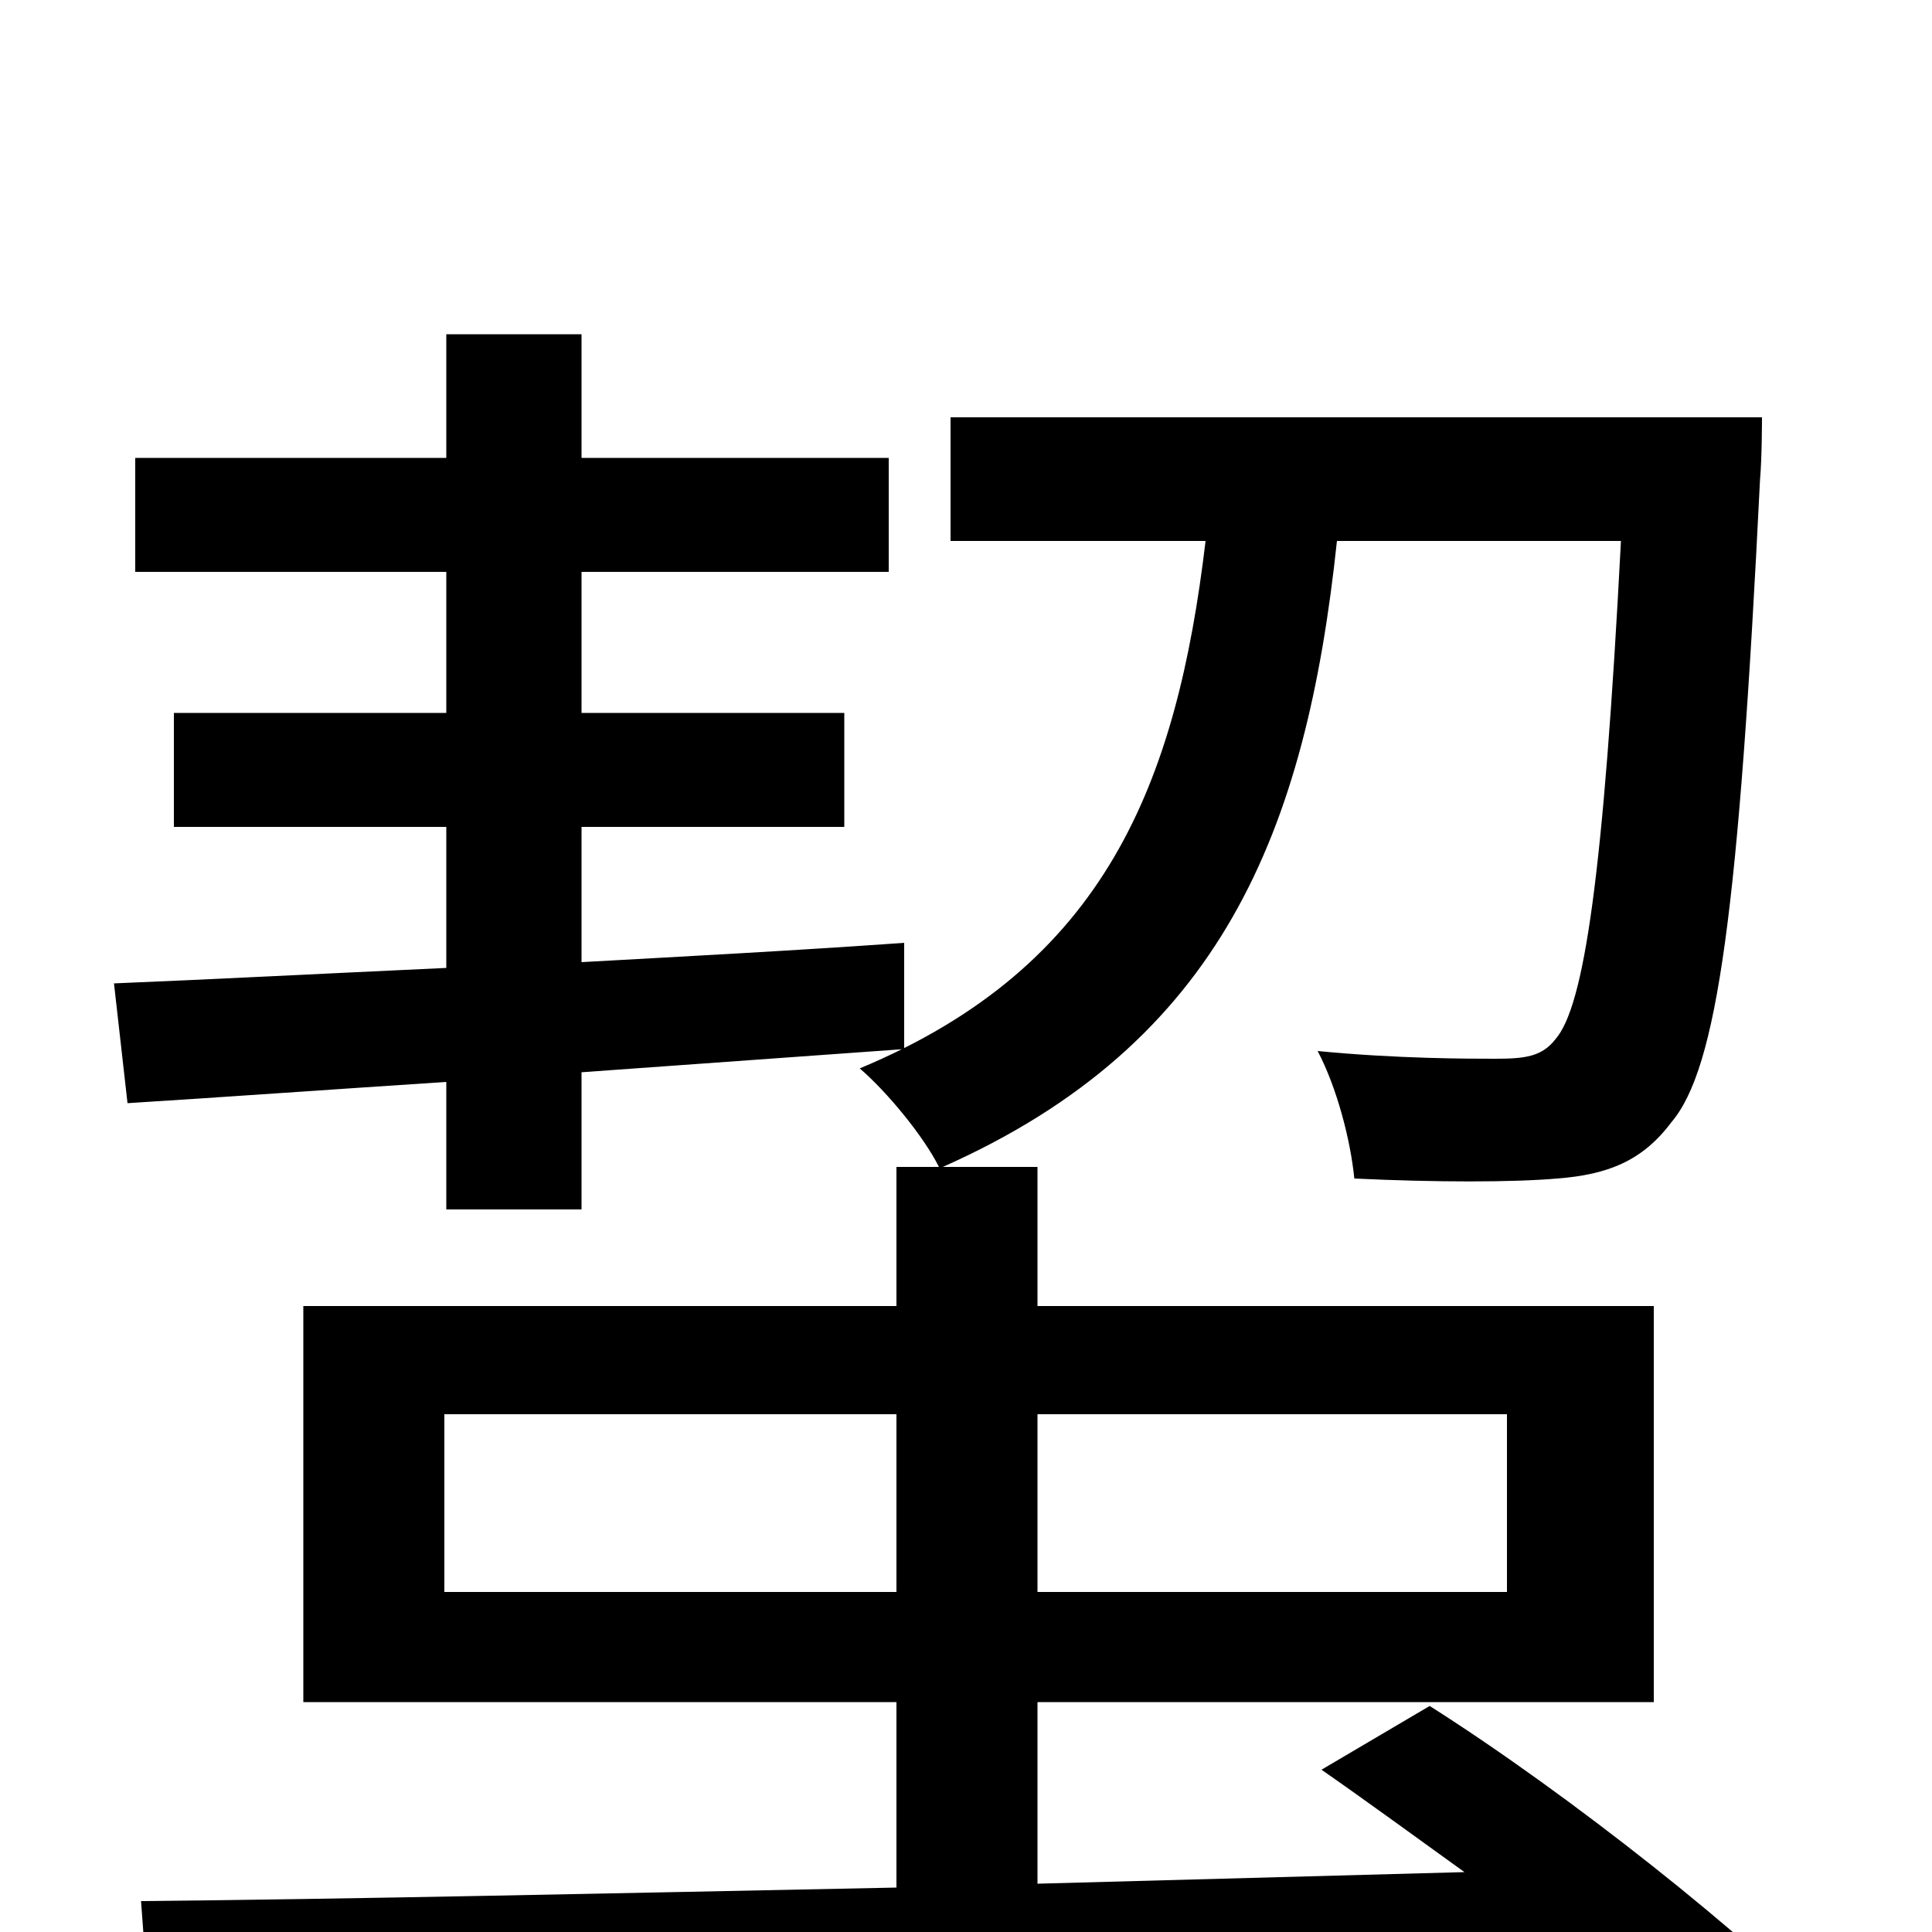 <svg xmlns="http://www.w3.org/2000/svg" viewBox="0 -1000 1000 1000">
	<path fill="#000000" d="M231 -374H301V-445L468 -457V-512C412 -508 355 -505 301 -502V-572H437V-631H301V-704H460V-763H301V-827H231V-763H70V-704H231V-631H90V-572H231V-499C166 -496 108 -493 59 -491L66 -429C114 -432 170 -436 231 -440ZM230 -176V-268H464V-176ZM780 -268V-176H537V-268ZM684 -84C707 -68 733 -49 758 -31L537 -25V-119H856V-324H537V-396H488C632 -460 676 -569 692 -720H839C830 -547 820 -479 805 -462C798 -453 789 -452 774 -452C760 -452 723 -452 682 -456C692 -437 699 -410 701 -390C743 -388 783 -388 806 -390C832 -392 850 -399 865 -419C889 -447 900 -529 911 -752C912 -763 912 -784 912 -784H492V-720H624C609 -594 572 -500 445 -447C459 -435 478 -412 486 -396H464V-324H157V-119H464V-23C316 -20 179 -17 73 -16L78 52C273 47 559 37 828 27C853 49 875 70 891 88L949 48C904 2 814 -70 740 -117Z"/>
</svg>